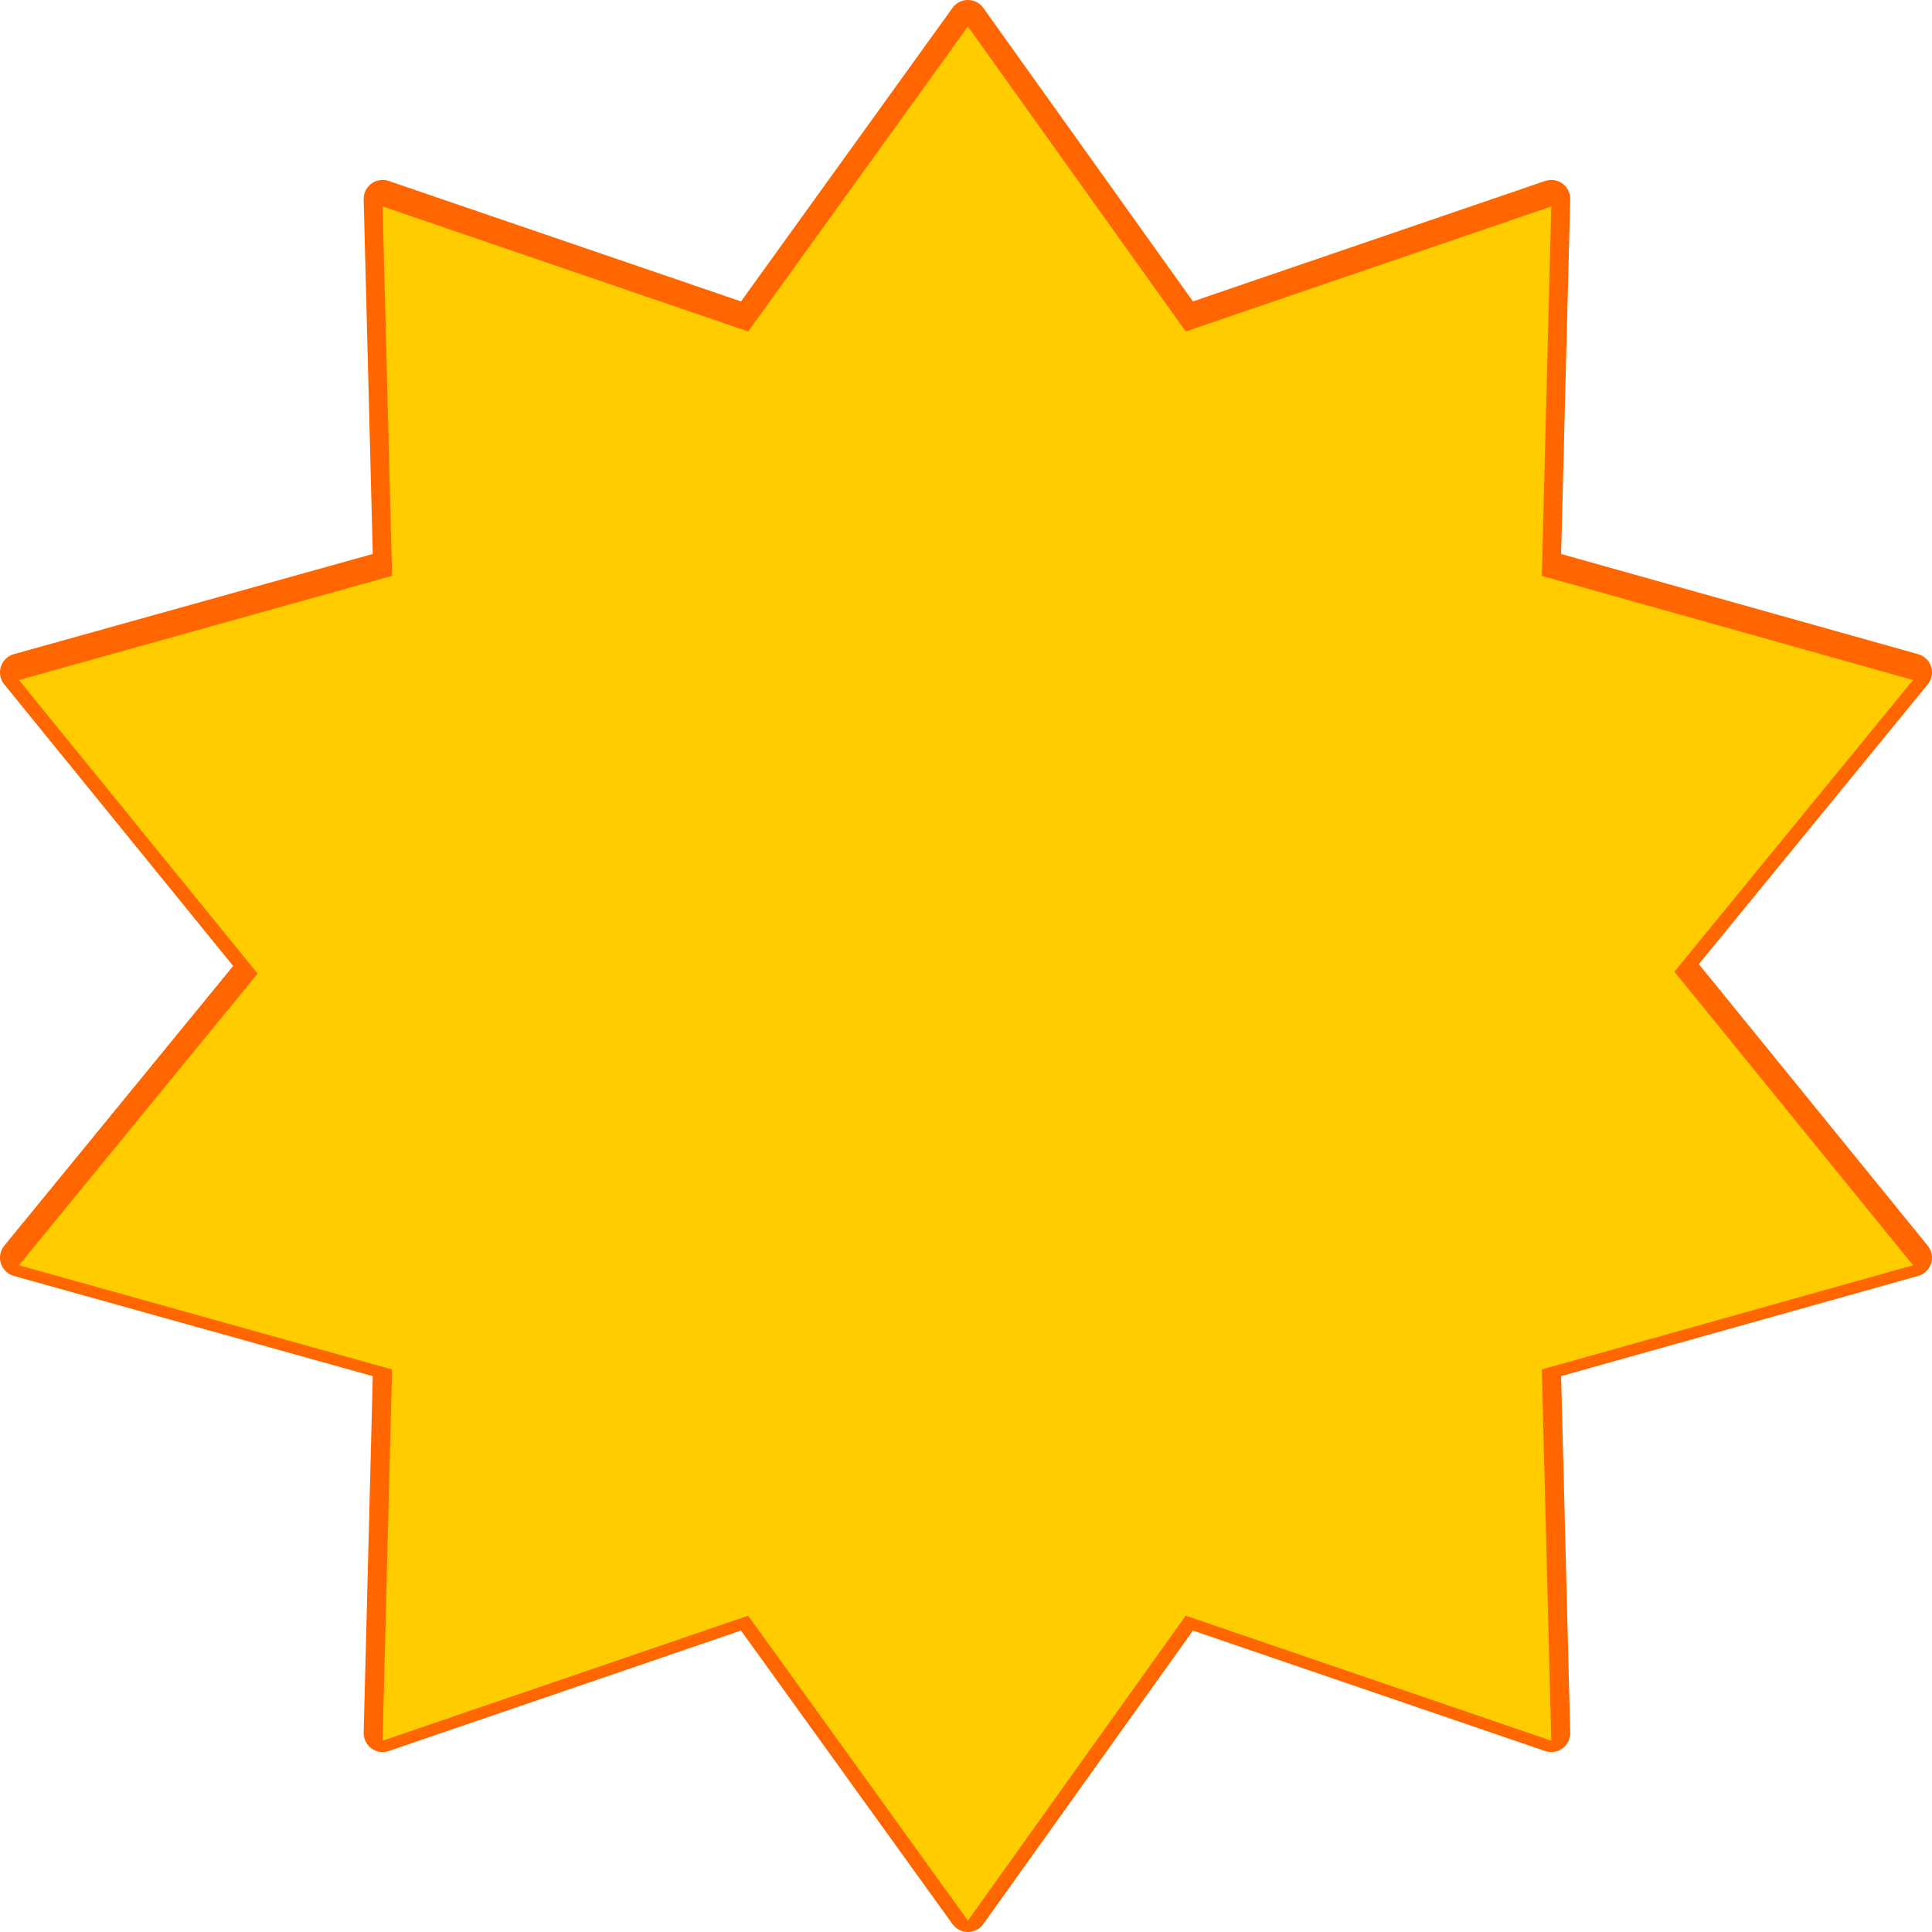 <?xml version="1.0" encoding="UTF-8" standalone="no"?>
<svg xmlns:xlink="http://www.w3.org/1999/xlink" height="51.0px" width="51.0px" xmlns="http://www.w3.org/2000/svg">
  <g transform="matrix(1.0, 0.0, 0.0, 1.0, 25.5, 25.5)">
    <path d="M15.45 -20.25 L15.2 -10.5 25.0 -7.75 18.7 -0.05 25.0 7.7 15.2 10.45 15.45 20.25 5.8 16.95 0.05 25.0 -5.75 16.95 -15.4 20.25 -15.15 10.45 -25.0 7.7 -18.7 0.0 -25.0 -7.75 -15.15 -10.5 -15.4 -20.25 -5.75 -16.95 0.05 -25.0 5.8 -16.95 15.45 -20.25 Z" fill="none" stroke="#ff6600" stroke-linecap="round" stroke-linejoin="round" stroke-width="1.0"/>
    <path d="M15.2 -10.3 L25.0 -7.55 18.7 0.15 25.0 7.9 15.2 10.65 15.45 20.45 5.8 17.15 0.05 25.2 -5.75 17.15 -15.4 20.45 -15.15 10.65 -25.0 7.9 -18.7 0.2 -25.0 -7.55 -15.15 -10.3 -15.4 -20.05 -5.75 -16.75 0.05 -24.8 5.8 -16.75 15.45 -20.05 15.2 -10.3" fill="#ffcc00" fill-rule="evenodd" stroke="none"/>
  </g>
</svg>
